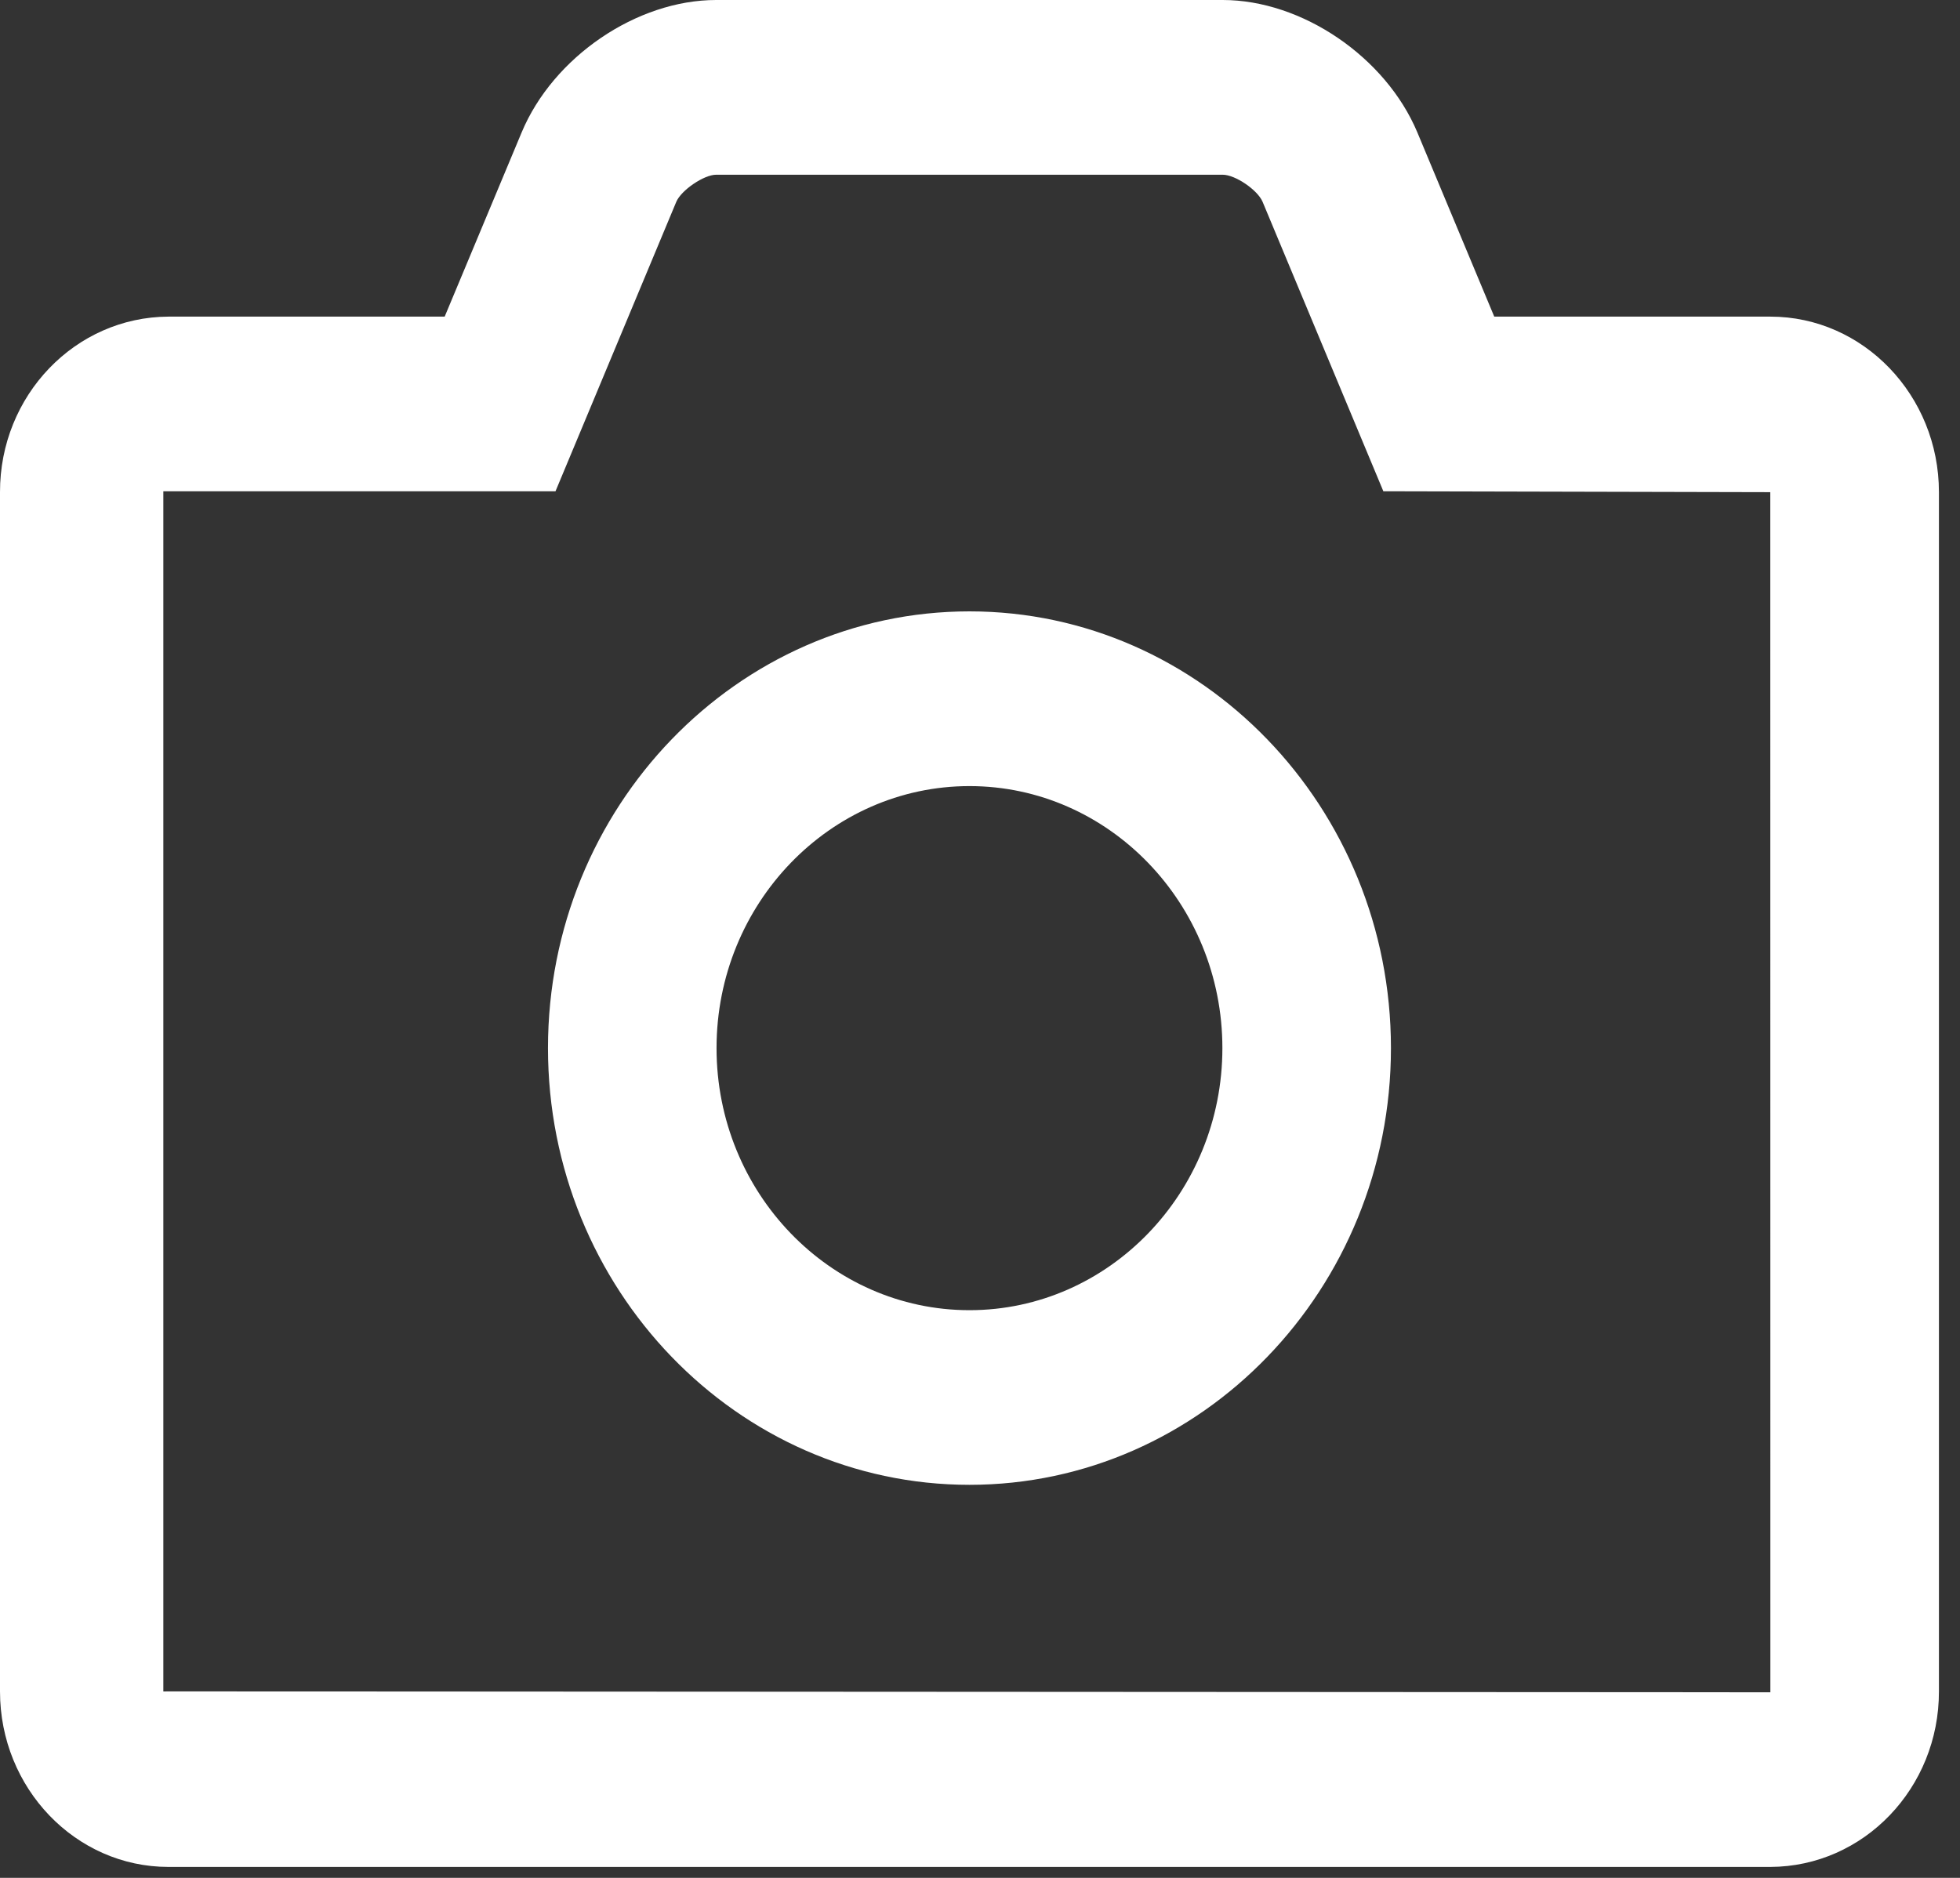 ﻿<?xml version="1.0" encoding="utf-8"?>
<svg version="1.1" xmlns:xlink="http://www.w3.org/1999/xlink" width="24px" height="23px" xmlns="http://www.w3.org/2000/svg">
  <rect width="100%" height="100%" fill="#333333" stroke="none"/>
  <g transform="matrix(1 0 0 1 -184 -105 )">
    <path d="M 2.065 20.716  L 2 20.717  L 2 6.017  L 6.802 6.017  L 8.281 2.472  C 8.341 2.33  8.619 2.14  8.769 2.14  L 14.972 2.14  C 15.126 2.14  15.399 2.327  15.46 2.471  L 16.939 6.017  L 21.677 6.028  L 21.678 20.727  L 2.065 20.716  Z M 23.742 6.028  C 23.742 4.843  22.816 3.878  21.678 3.878  L 18.297 3.878  L 17.355 1.621  C 16.968 0.699  15.944 0  14.972 0  L 8.769 0  C 7.797 0  6.773 0.697  6.387 1.623  L 5.445 3.878  L 2.063 3.878  C 0.921 3.883  -0.002 4.844  0 6.028  L 0 20.716  C 0 21.902  0.925 22.866  2.063 22.866  L 21.678 22.866  C 22.821 22.862  23.744 21.9  23.742 20.716  L 23.742 6.028  Z M 14.968 12.837  C 14.968 14.607  13.578 16.047  11.871 16.047  C 10.164 16.047  8.774 14.607  8.774 12.837  C 8.774 11.068  10.164 9.628  11.871 9.628  C 13.578 9.628  14.968 11.068  14.968 12.837  Z M 17.032 12.837  C 17.032 9.888  14.717 7.488  11.871 7.488  C 9.025 7.488  6.71 9.888  6.71 12.837  C 6.71 15.787  9.025 18.186  11.871 18.186  C 14.717 18.186  17.032 15.787  17.032 12.837  Z " fill-rule="nonzero" fill="#ffffff" stroke="none" transform="matrix(1 0 0 1 184 105 )" />
  </g>
</svg>